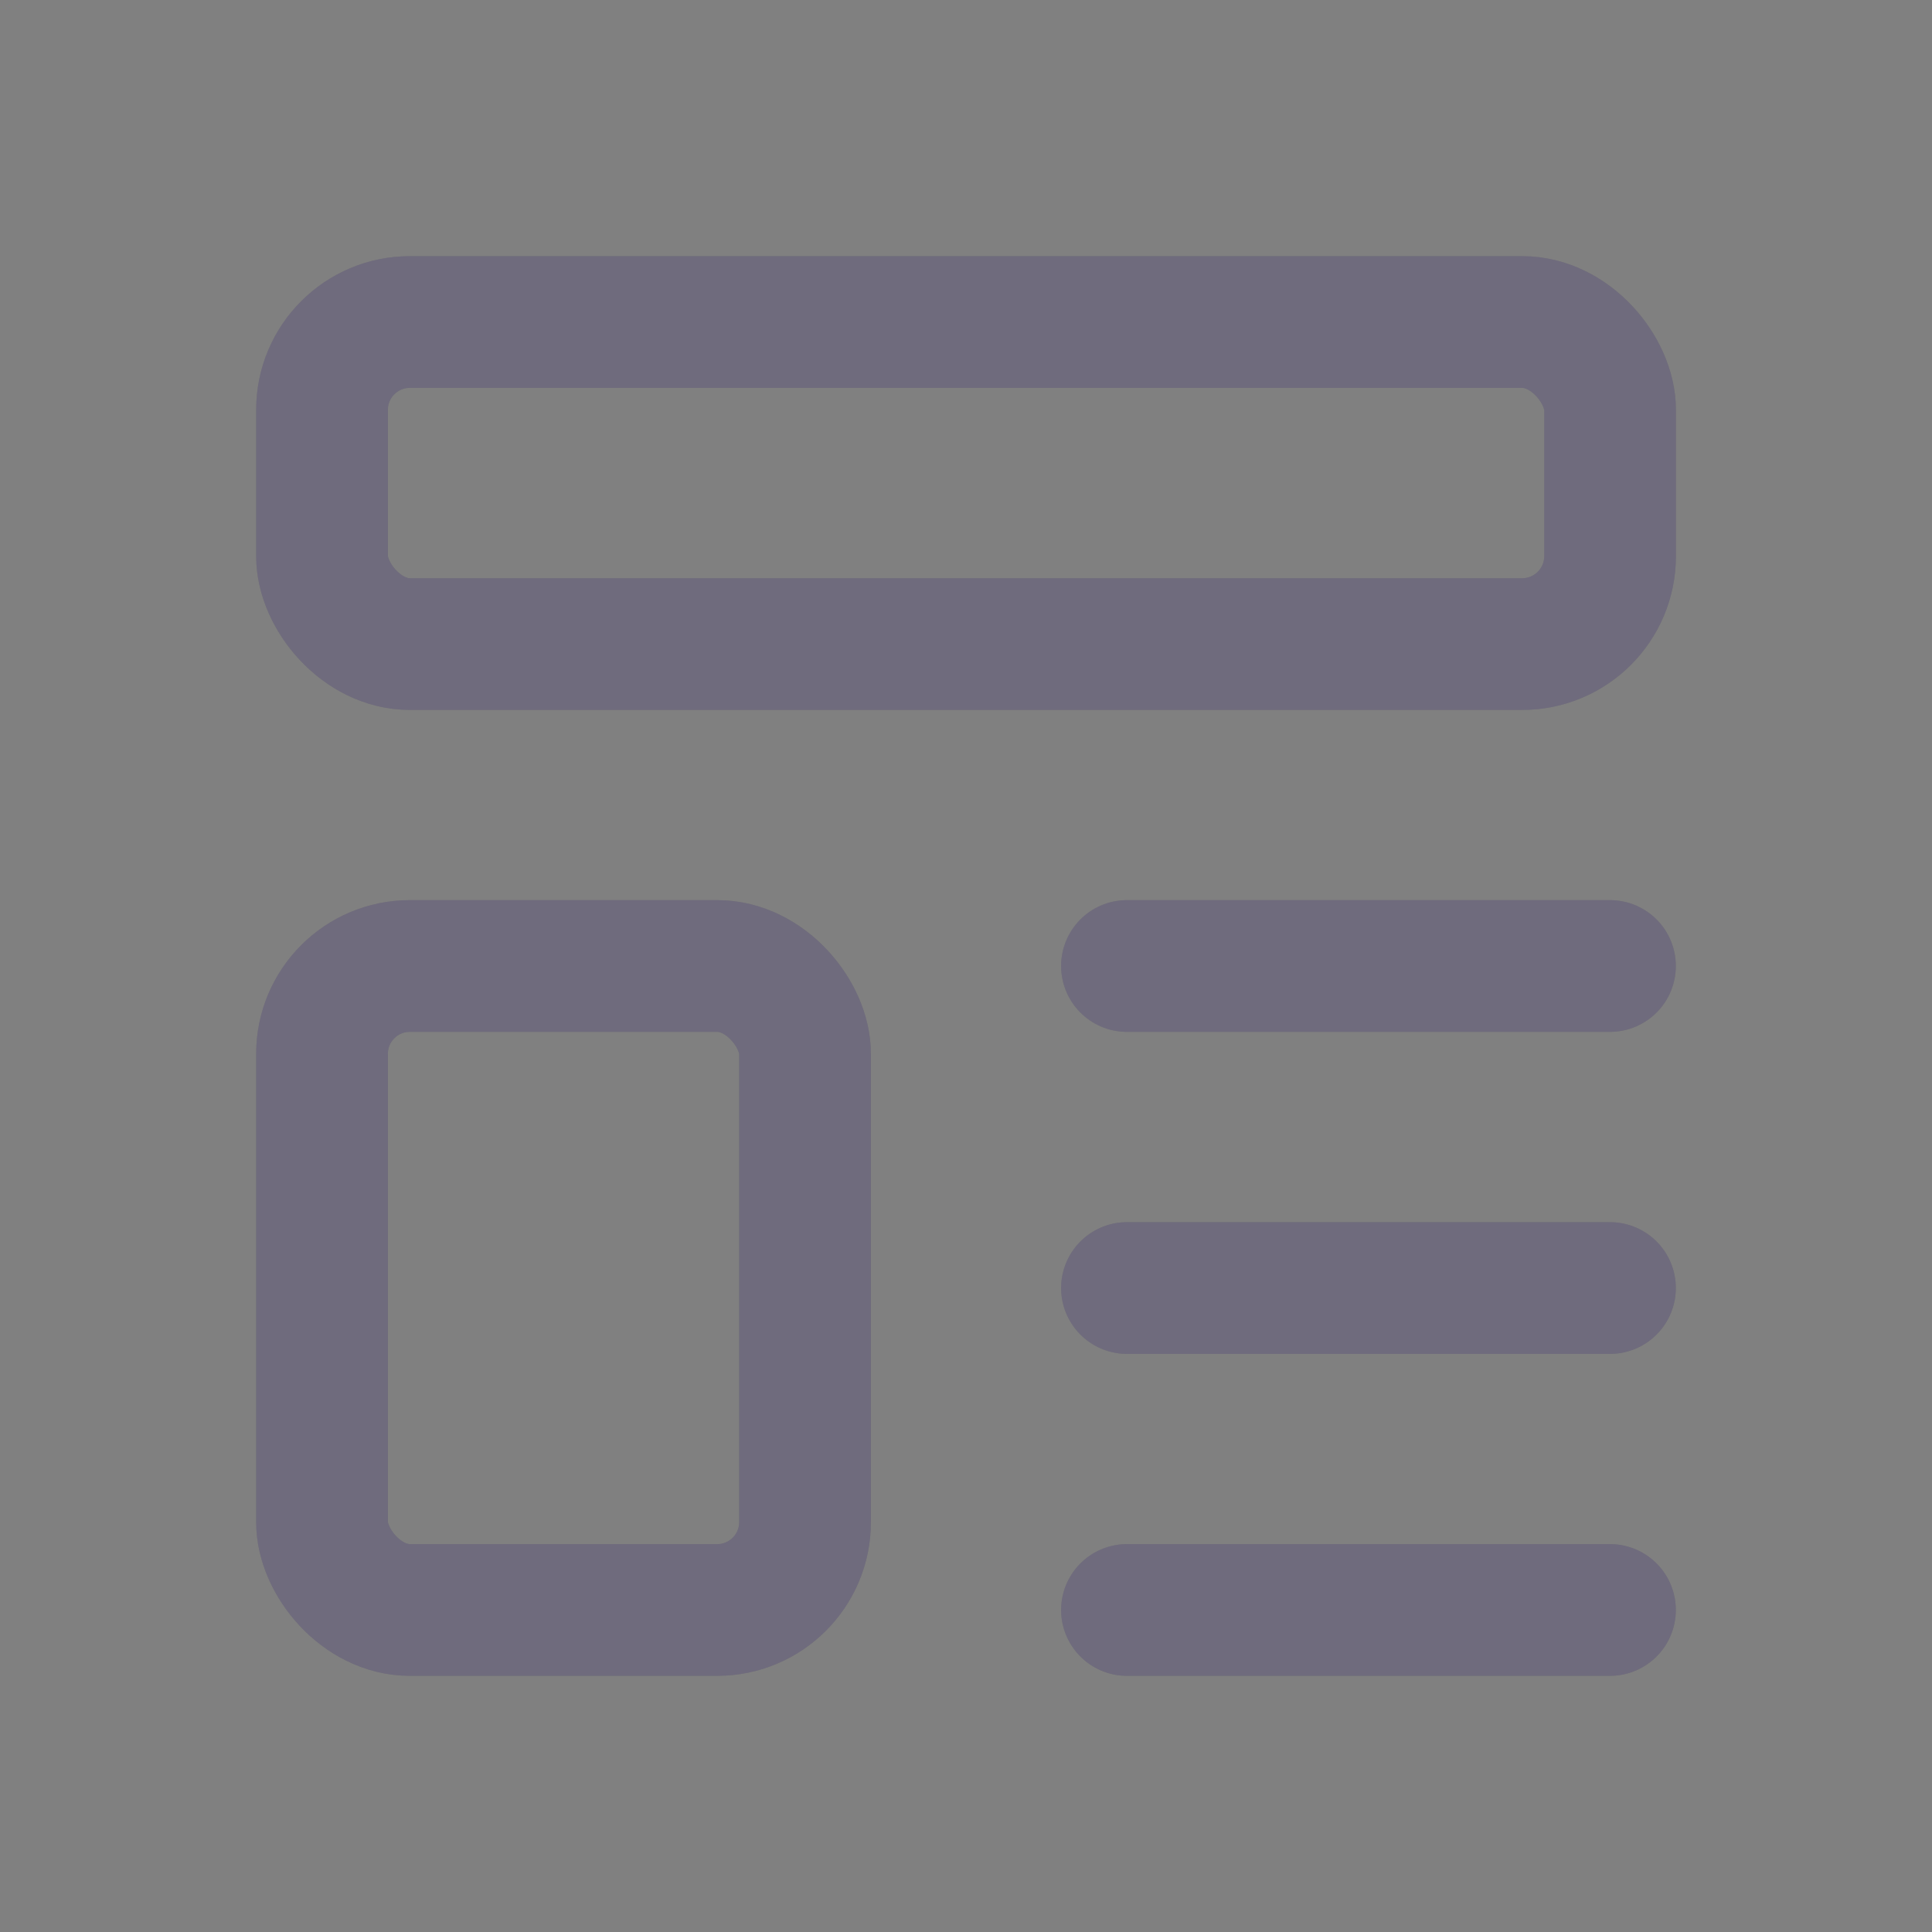 <svg width="22" height="22" viewBox="0 0 22 22" fill="none" xmlns="http://www.w3.org/2000/svg">
<rect x="0" y="0" width="22" height="22" fill="#808080" stroke="none"/>
<rect x="3.667" y="3.667" width="14.667" height="3.667" rx="1" stroke="#4B465C" stroke-width="1.5" stroke-linecap="round" stroke-linejoin="round"/>
<rect x="3.667" y="3.667" width="14.667" height="3.667" rx="1" stroke="white" stroke-opacity="0.2" stroke-width="1.5" stroke-linecap="round" stroke-linejoin="round"/>
<rect x="3.667" y="11" width="5.5" height="7.333" rx="1" stroke="#4B465C" stroke-width="1.5" stroke-linecap="round" stroke-linejoin="round"/>
<rect x="3.667" y="11" width="5.5" height="7.333" rx="1" stroke="white" stroke-opacity="0.2" stroke-width="1.5" stroke-linecap="round" stroke-linejoin="round"/>
<path d="M12.833 11H18.333" stroke="#4B465C" stroke-width="1.5" stroke-linecap="round" stroke-linejoin="round"/>
<path d="M12.833 11H18.333" stroke="white" stroke-opacity="0.2" stroke-width="1.5" stroke-linecap="round" stroke-linejoin="round"/>
<path d="M12.833 14.667H18.333" stroke="#4B465C" stroke-width="1.5" stroke-linecap="round" stroke-linejoin="round"/>
<path d="M12.833 14.667H18.333" stroke="white" stroke-opacity="0.2" stroke-width="1.5" stroke-linecap="round" stroke-linejoin="round"/>
<path d="M12.833 18.333H18.333" stroke="#4B465C" stroke-width="1.5" stroke-linecap="round" stroke-linejoin="round"/>
<path d="M12.833 18.333H18.333" stroke="white" stroke-opacity="0.2" stroke-width="1.5" stroke-linecap="round" stroke-linejoin="round"/>
</svg>
